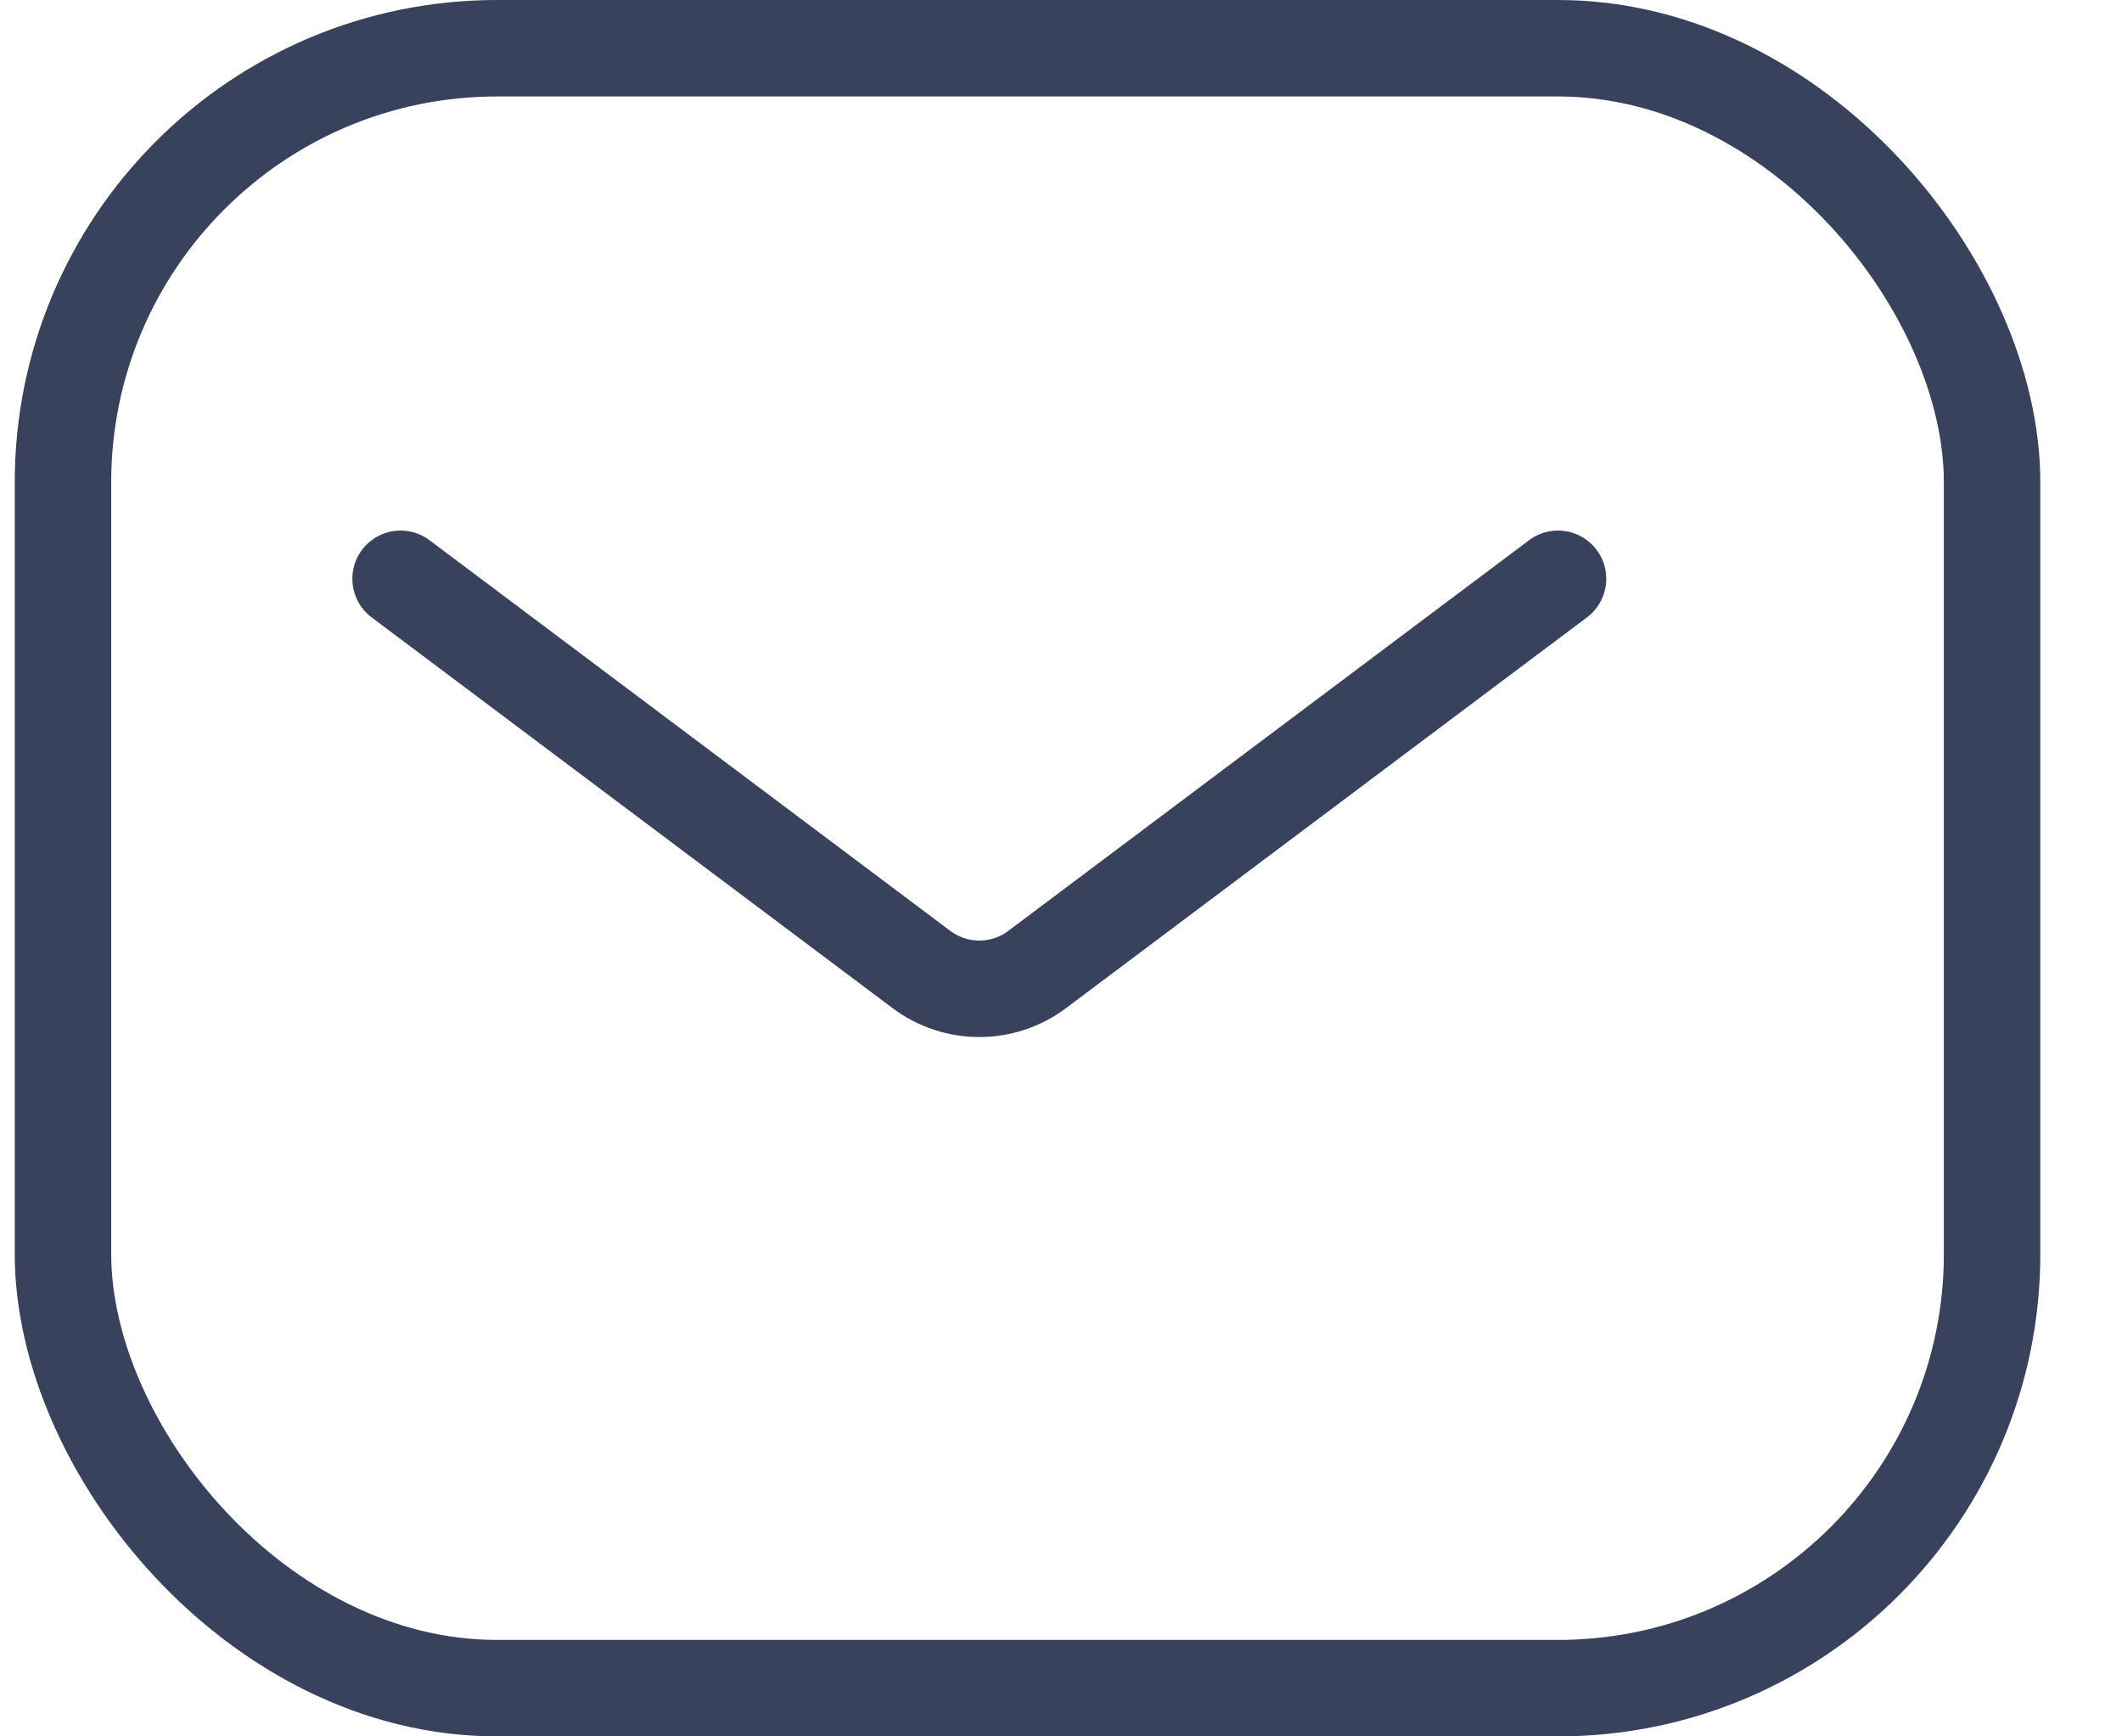 <svg width="22" height="18" viewBox="0 0 22 18" fill="none" xmlns="http://www.w3.org/2000/svg">
<path d="M4.153 6L9.553 10.05C9.909 10.317 10.398 10.317 10.753 10.05L16.153 6" stroke="#39425D" stroke-linecap="round"/>
<rect x="0.653" y="0.5" width="20" height="17" rx="4.5" stroke="#39425D"/>
</svg>
